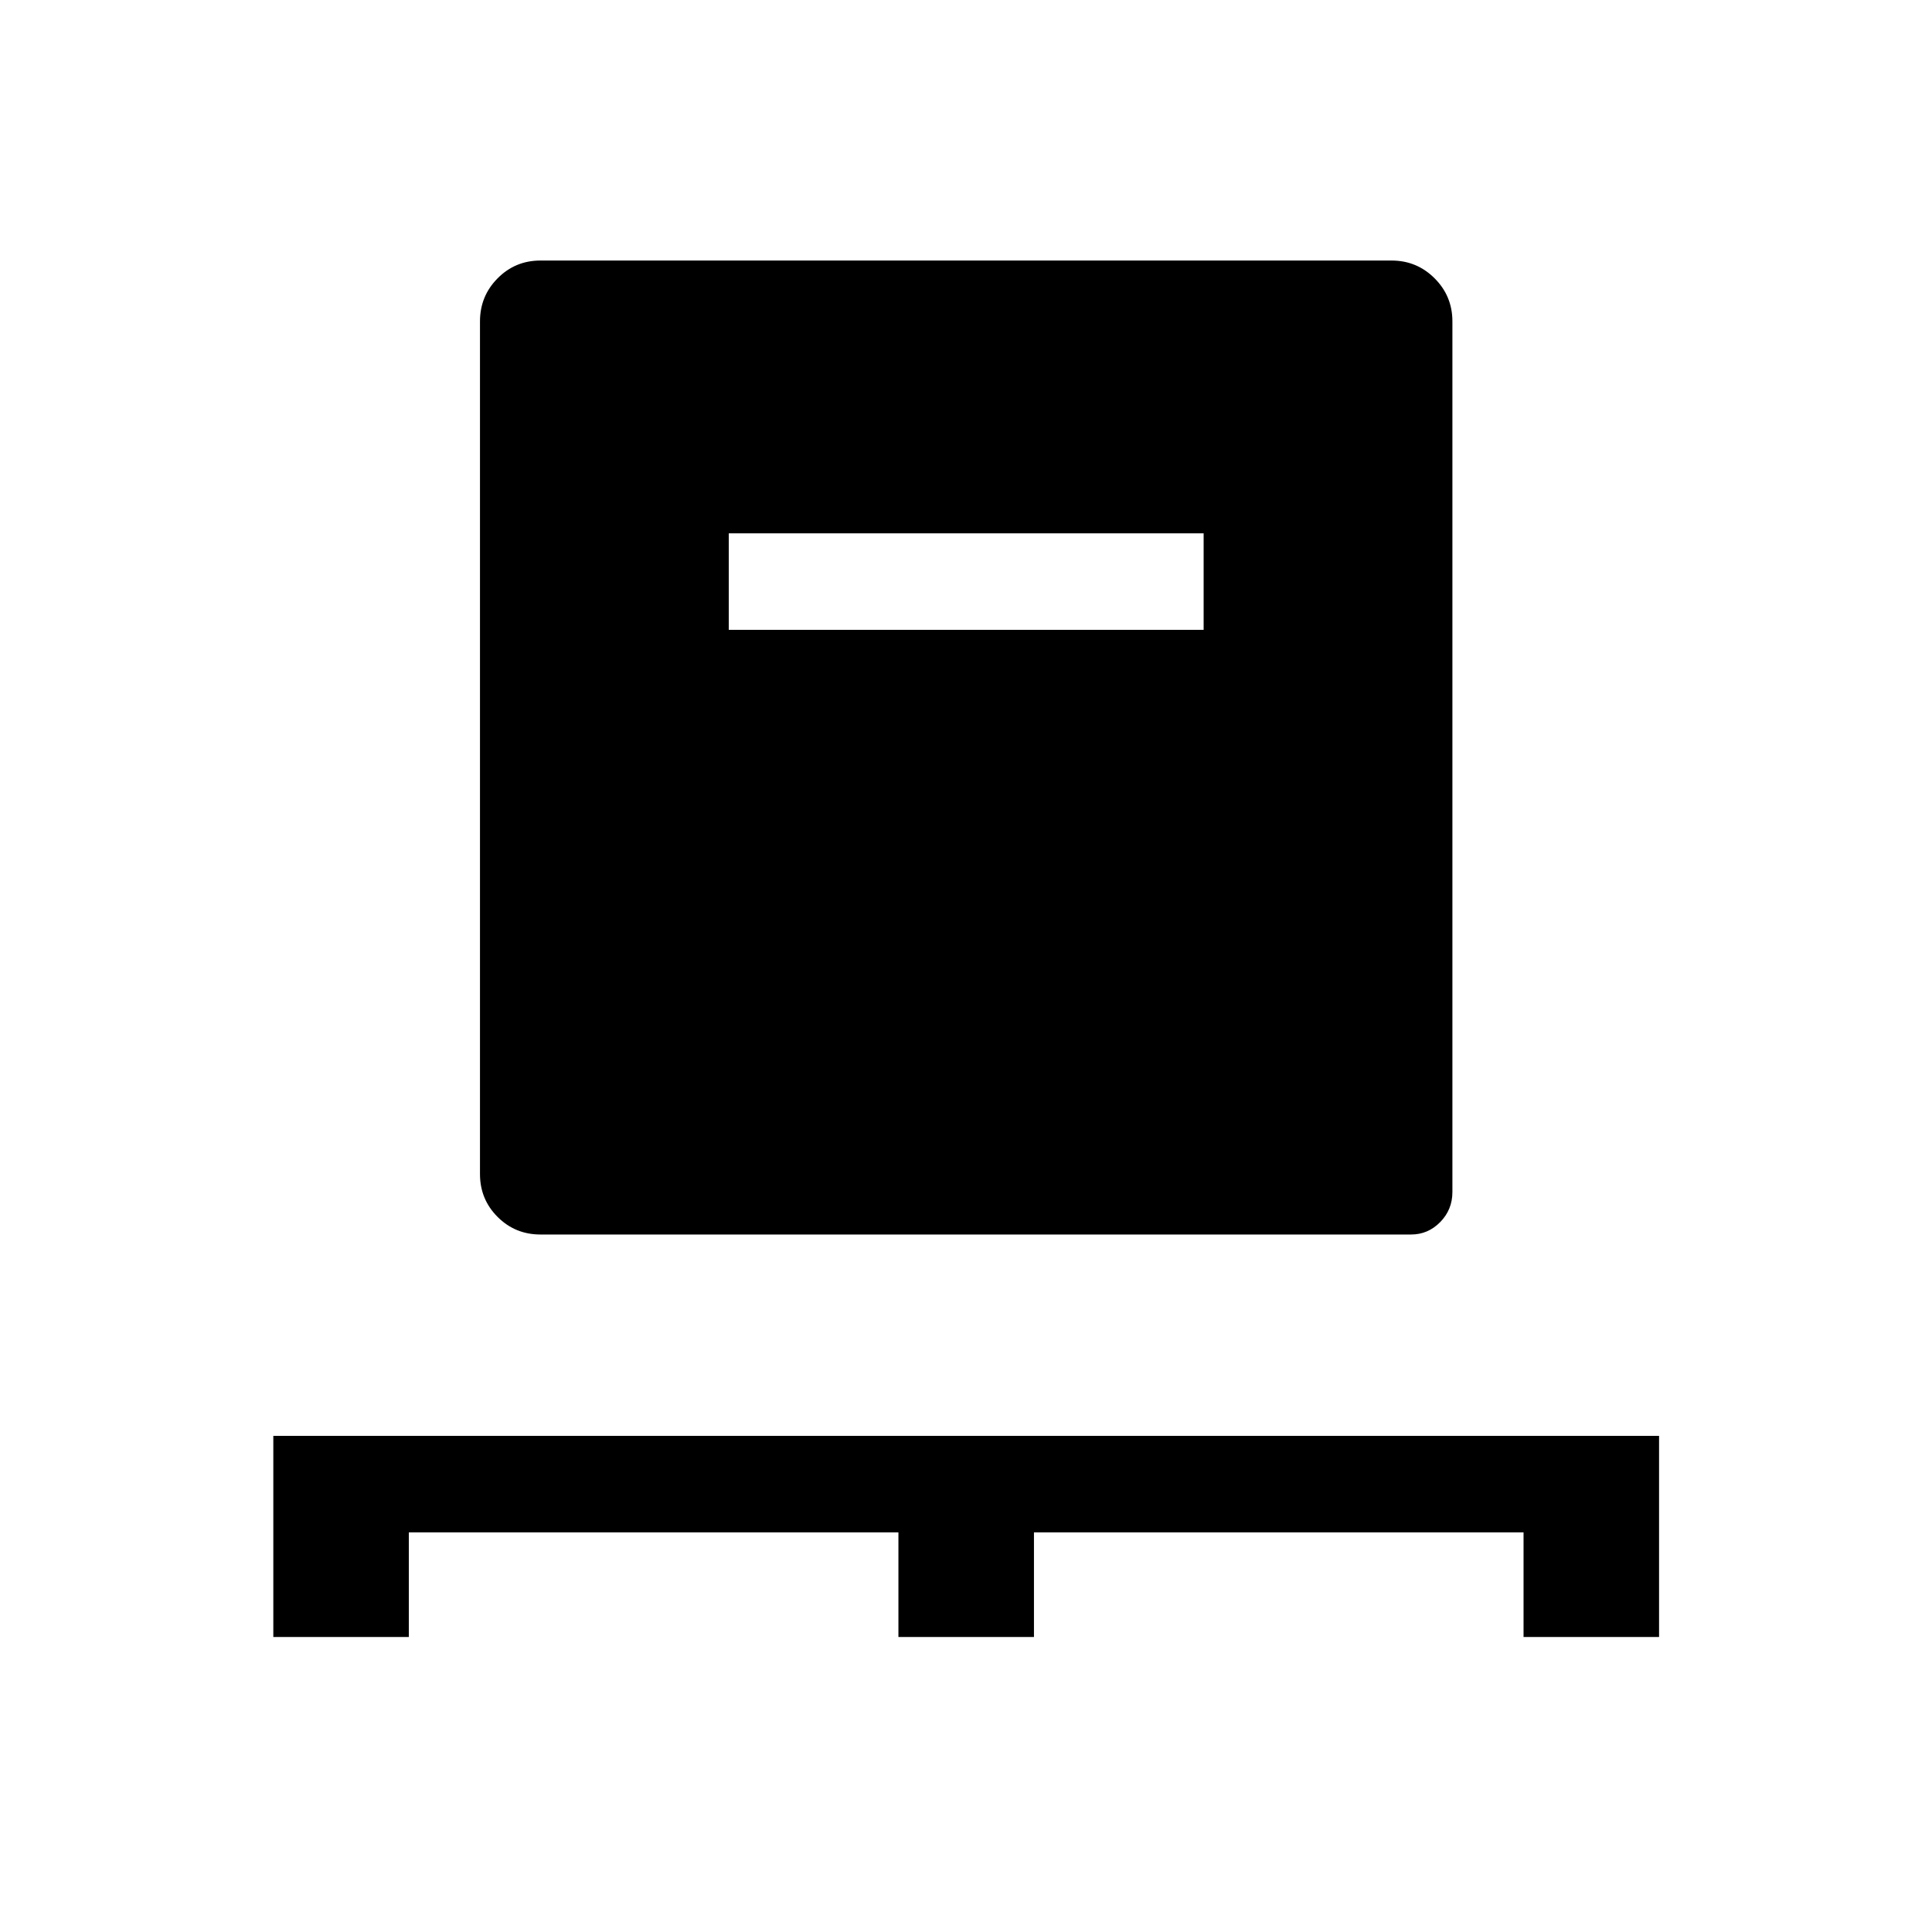 <svg xmlns="http://www.w3.org/2000/svg" height="20" viewBox="0 -960 960 960" width="20"><path d="M135.81-146.58v-99.96h688.57v99.96h-67.34v-52H513.77v52h-67.35v-52H203.15v52h-67.34Zm132.73-200q-12.55 0-21.29-8.74-8.75-8.75-8.75-21.3v-423.69q0-12.55 8.75-21.39 8.74-8.84 21.29-8.84h422.92q12.55 0 21.39 8.84t8.84 21.39v432.62q0 8.75-6.05 14.93-6.06 6.18-14.49 6.18H268.54Zm93.58-300.46h235.96V-695H362.12v47.96Z"/></svg>